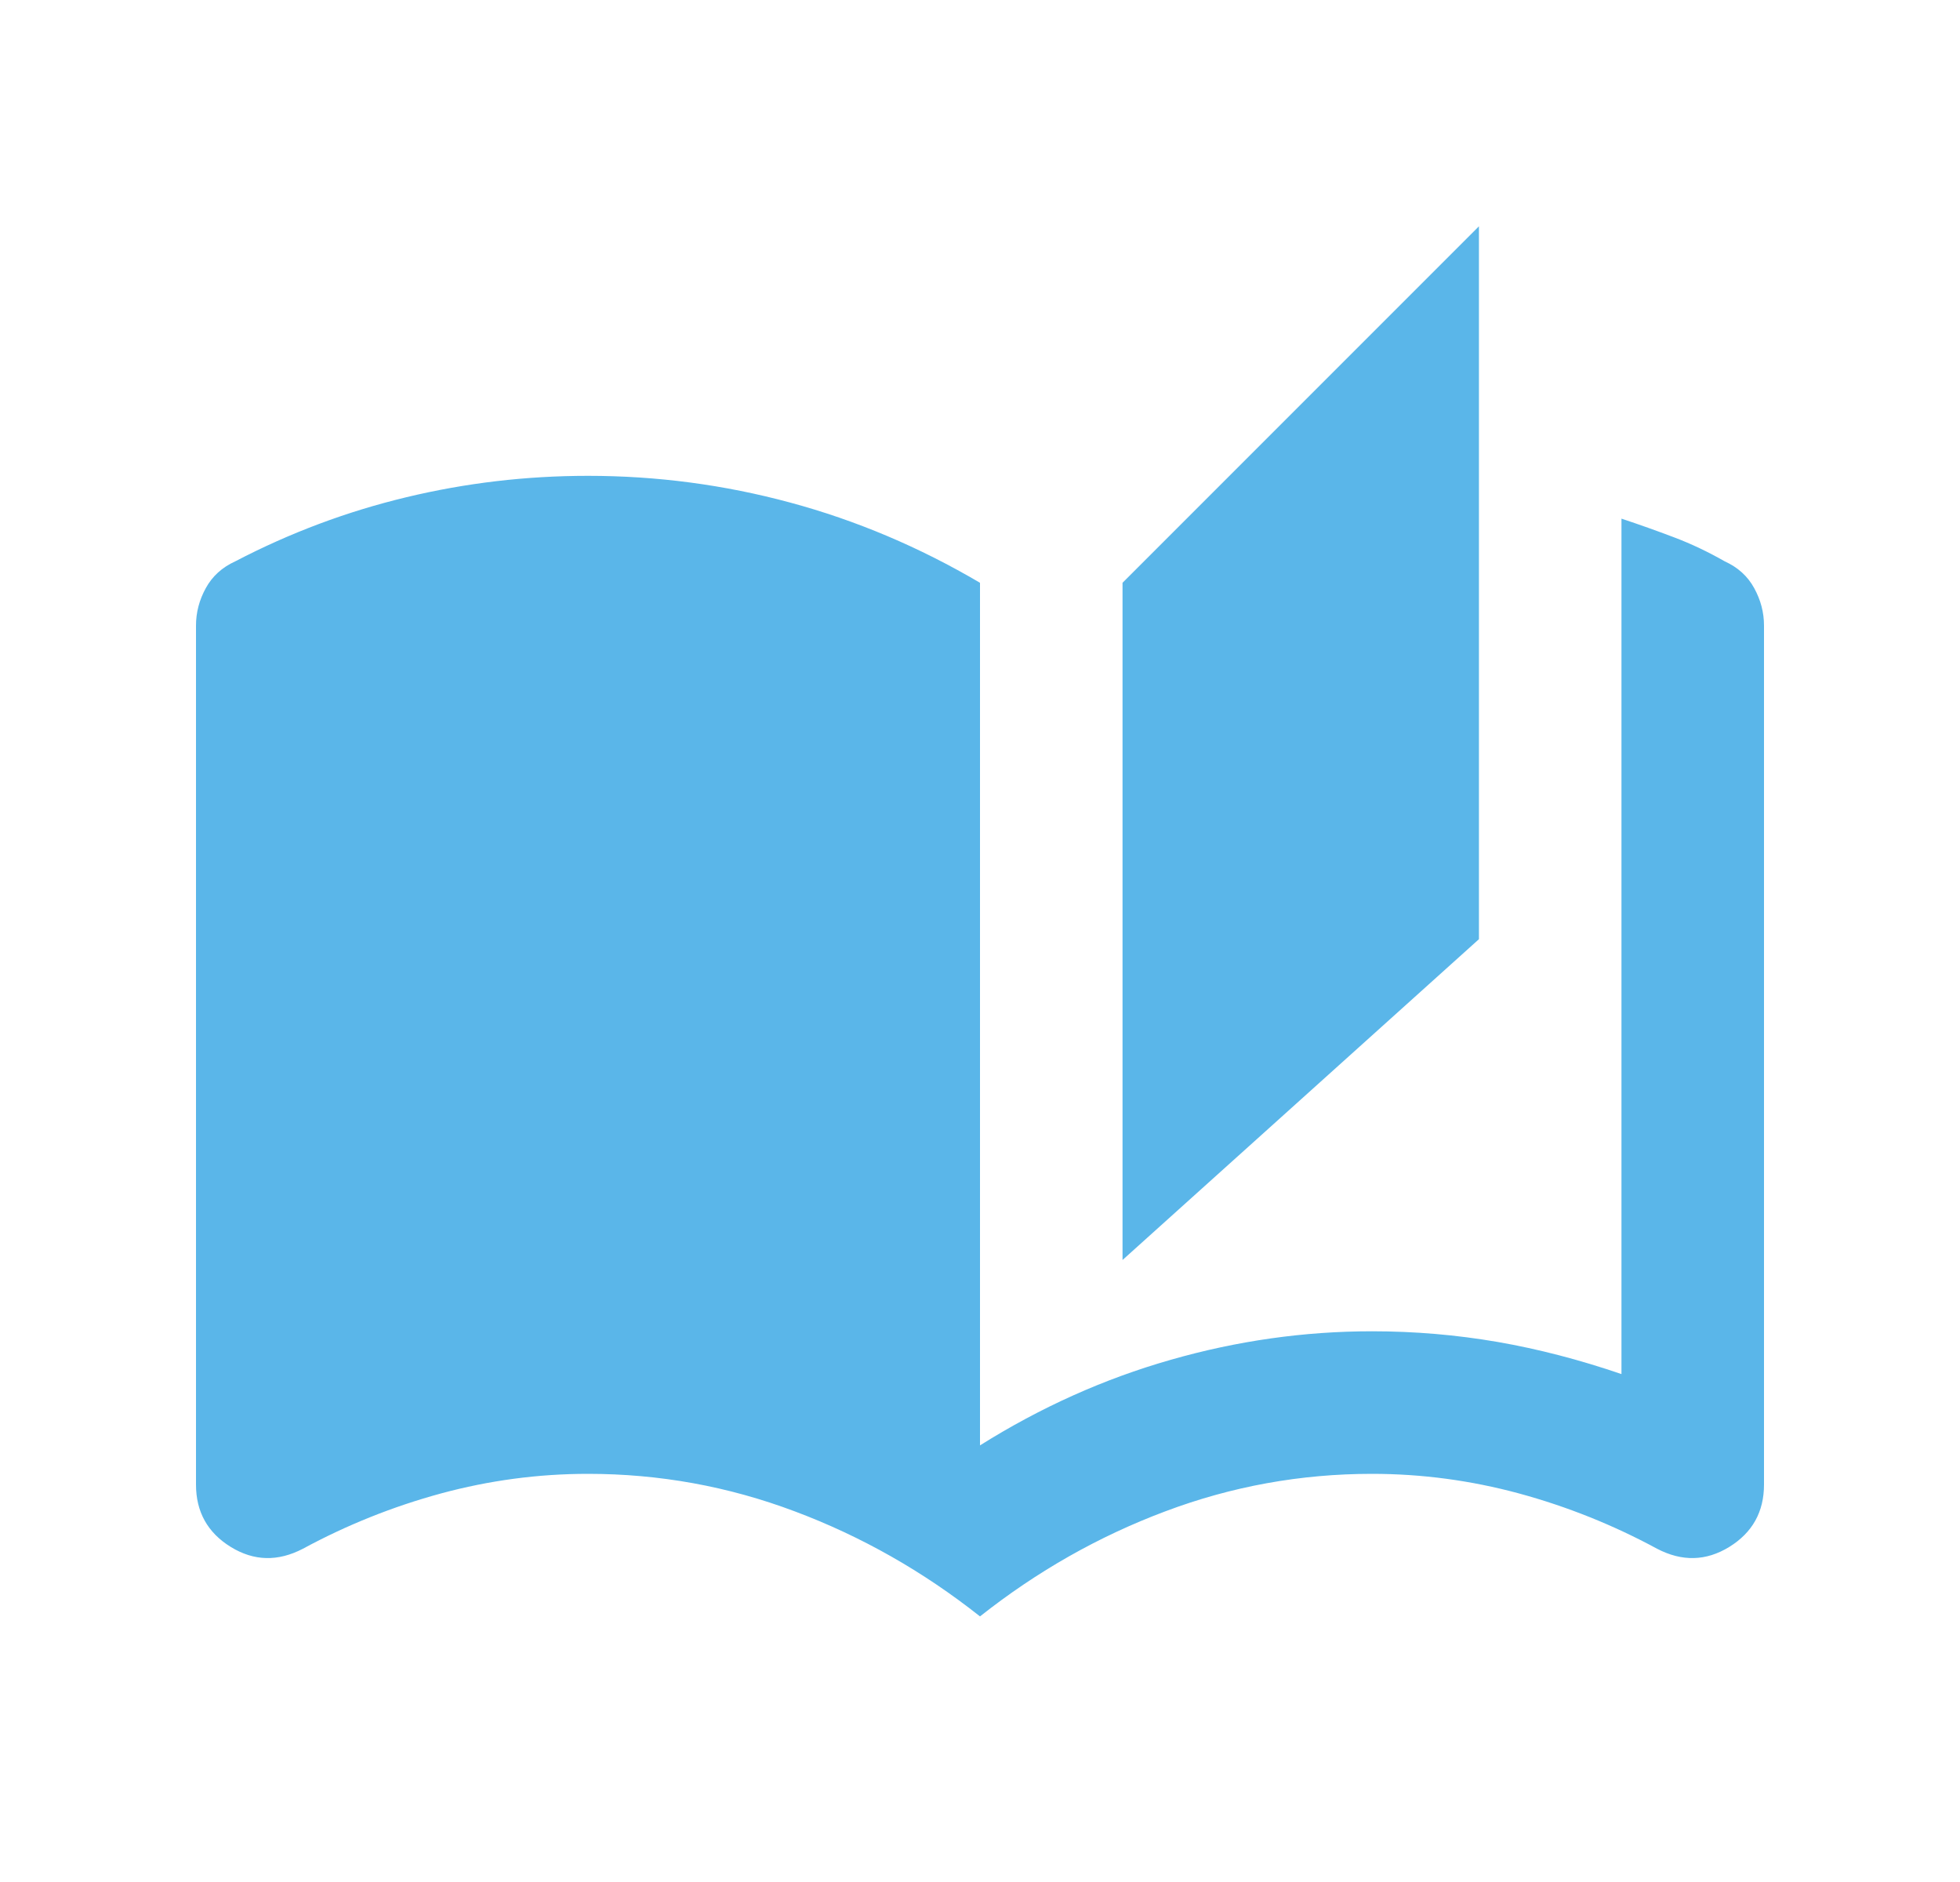 <svg width="25" height="24" viewBox="0 0 25 24" fill="none" xmlns="http://www.w3.org/2000/svg">
<path d="M12.5 20.613C11.773 20.038 10.985 19.591 10.136 19.273C9.288 18.954 8.409 18.795 7.5 18.795C6.864 18.795 6.239 18.879 5.625 19.045C5.011 19.212 4.424 19.447 3.864 19.75C3.545 19.916 3.239 19.909 2.943 19.727C2.648 19.545 2.5 19.28 2.5 18.932V7.977C2.5 7.81 2.542 7.651 2.625 7.5C2.708 7.348 2.833 7.235 3 7.159C3.697 6.795 4.424 6.523 5.182 6.341C5.939 6.159 6.712 6.068 7.5 6.068C8.379 6.068 9.239 6.182 10.079 6.409C10.921 6.636 11.727 6.977 12.5 7.432V18.432C13.273 17.947 14.083 17.583 14.932 17.341C15.78 17.098 16.636 16.977 17.5 16.977C18.046 16.977 18.579 17.023 19.102 17.113C19.625 17.204 20.151 17.341 20.682 17.523V6.614C20.909 6.689 21.133 6.769 21.352 6.852C21.572 6.935 21.788 7.038 22 7.159C22.167 7.235 22.292 7.348 22.375 7.5C22.458 7.651 22.5 7.81 22.5 7.977V18.932C22.5 19.28 22.352 19.545 22.057 19.727C21.761 19.909 21.454 19.916 21.136 19.75C20.576 19.447 19.989 19.212 19.375 19.045C18.761 18.879 18.136 18.795 17.5 18.795C16.591 18.795 15.712 18.954 14.864 19.273C14.015 19.591 13.227 20.038 12.5 20.613ZM14.318 16.068V7.432L18.864 2.886V11.977L14.318 16.068Z" fill="#5AB6E9"/>
</svg>
